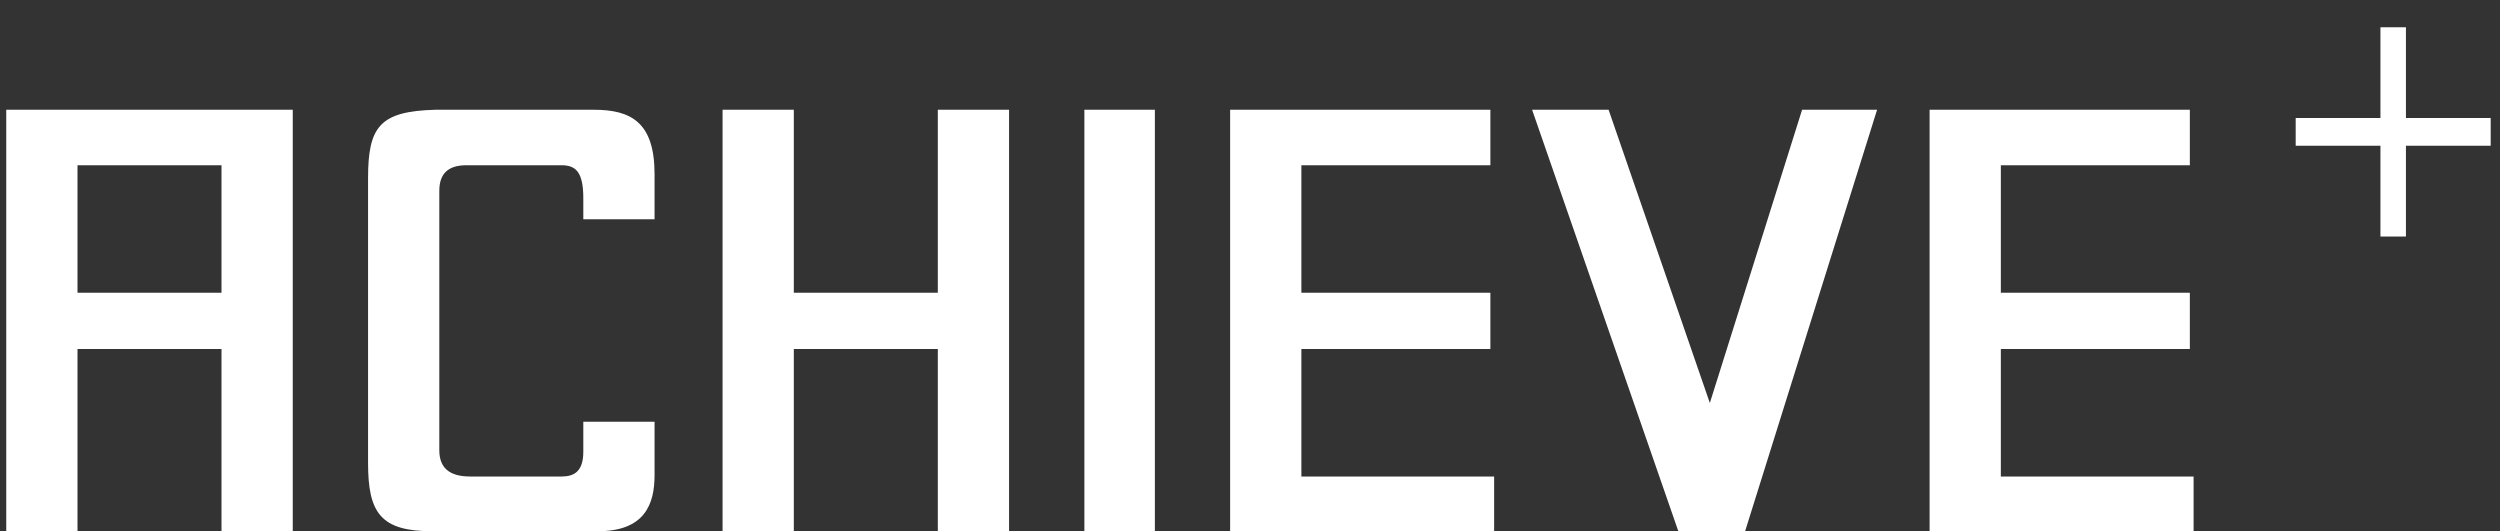<svg width="80" height="17" viewBox="0 0 80 17" fill="none" xmlns="http://www.w3.org/2000/svg">
<rect x="0" y="0" width="80" height="17" fill="#333333" stroke="none"/>
<path d="M7.088 9.368V5.288H2.48V9.368H7.088ZM9.368 17H7.088V11.168H2.48V17H0.2V3.512H9.368V17ZM20.946 7.016H18.666V6.344C18.666 5.504 18.426 5.288 17.97 5.288H14.922C14.346 5.288 14.058 5.552 14.058 6.104V14.408C14.058 14.96 14.37 15.248 15.042 15.248H17.97C18.354 15.248 18.666 15.104 18.666 14.456V13.496H20.946V15.2C20.946 16.136 20.634 17 19.122 17H13.842C12.186 17 11.778 16.424 11.778 14.816V5.696C11.778 4.04 12.162 3.56 13.938 3.512H19.002C20.202 3.512 20.946 3.92 20.946 5.576V7.016ZM32.29 17H30.01V11.168H25.402V17H23.122V3.512H25.402V9.368H30.01V3.512H32.29V17ZM36.956 17H34.7V3.512H36.956V17ZM47.692 5.288H41.644V9.368H47.692V11.168H41.644V15.248H47.812V17H39.364V3.512H47.692V5.288ZM60.067 3.512L55.843 17H53.707L49.027 3.512H51.475L54.715 12.896L57.667 3.512H60.067ZM70.075 5.288H64.027V9.368H70.075V11.168H64.027V15.248H70.195V17H61.747V3.512H70.075V5.288ZM79.702 4.664H76.99V7.568H76.174V4.664H73.462V3.776H76.174V0.872H76.99V3.776H79.702V4.664Z" fill="white"/>
</svg>
